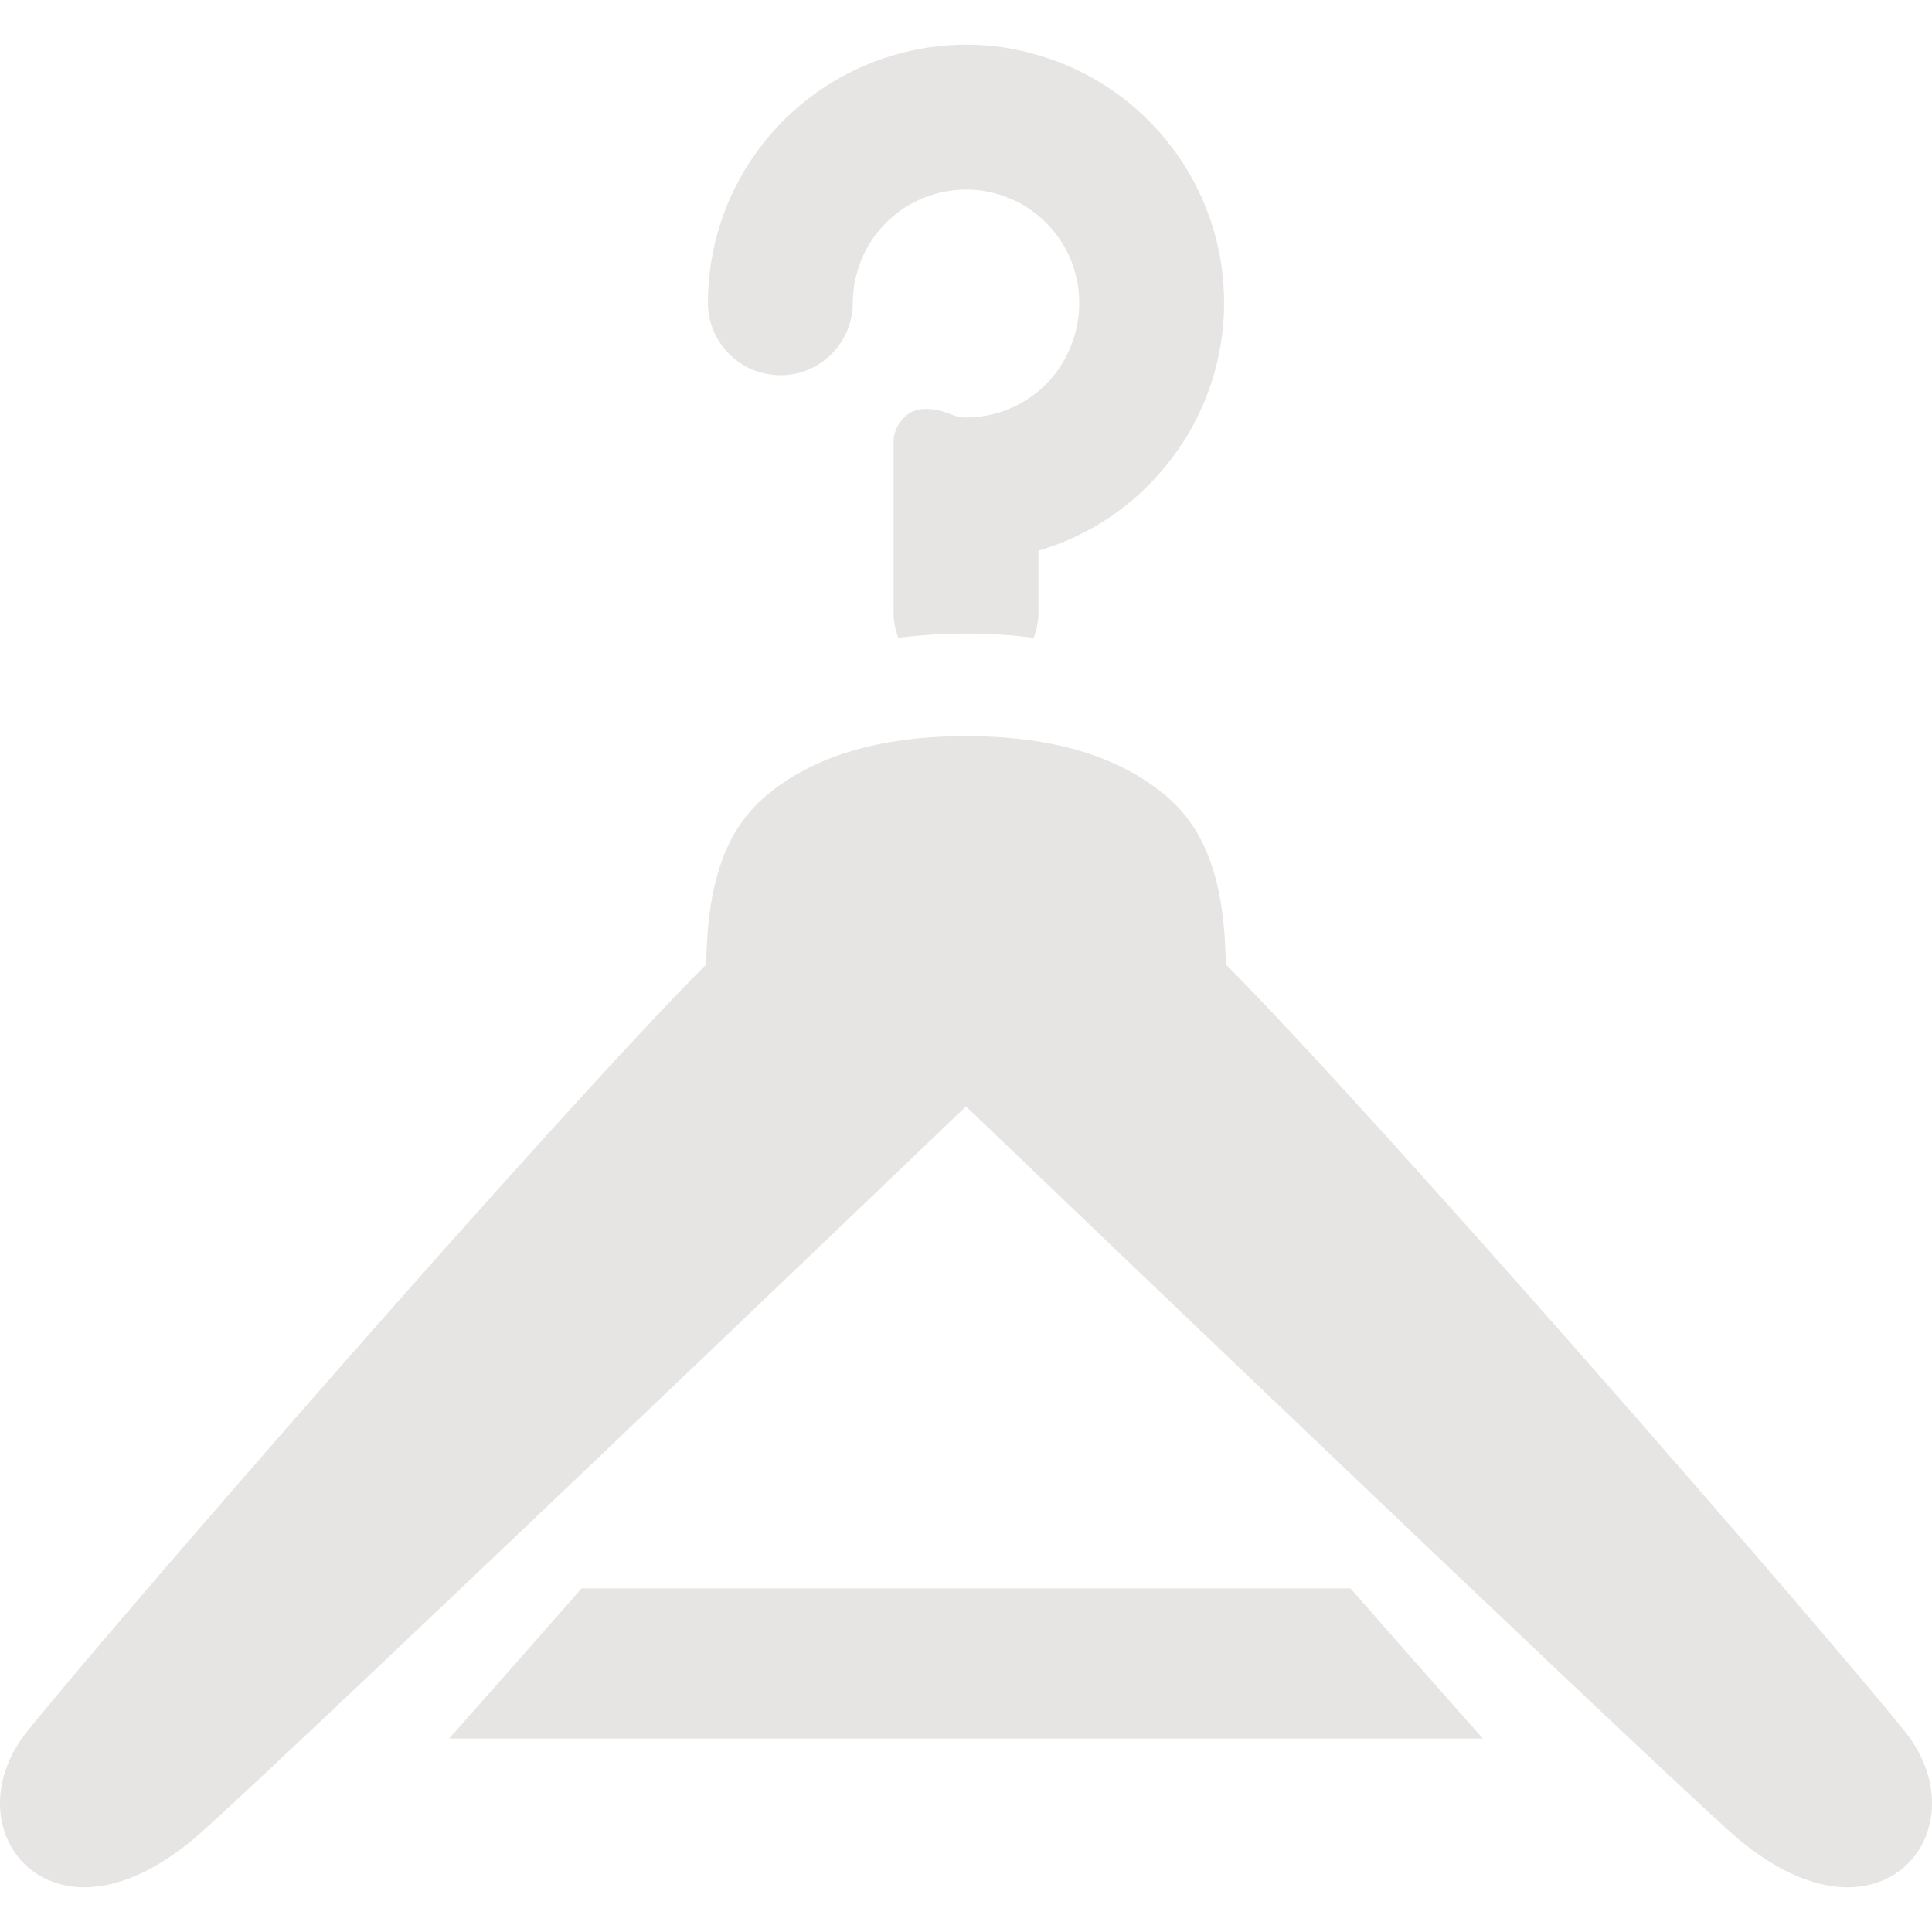 <!DOCTYPE svg PUBLIC "-//W3C//DTD SVG 1.1//EN" "http://www.w3.org/Graphics/SVG/1.1/DTD/svg11.dtd">

<!-- Uploaded to: SVG Repo, www.svgrepo.com, Transformed by: SVG Repo Mixer Tools -->
<svg height="800px" width="800px" version="1.1" id="_x32_" xmlns="http://www.w3.org/2000/svg" xmlns:xlink="http://www.w3.org/1999/xlink" viewBox="0 0 512 512" xml:space="preserve" fill="#e7e5e4">

<g id="SVGRepo_bgCarrier" stroke-width="0"/>

<g id="SVGRepo_tracerCarrier" stroke-linecap="round" stroke-linejoin="round"/>

<g id="SVGRepo_iconCarrier"> <style type="text/css"> .st0{fill:#e7e5e4;} </style> <g> <path class="st0" d="M206.881,99.439c10.32,0,18.879-8.32,19.121-18.799v-0.4c0-1.199,0.078-2.4,0.238-3.52 c0.082-1.361,0.32-2.56,0.721-3.84c3.201-12.961,15.041-22.64,29.119-22.64c4,0,7.762,0.801,11.281,2.24 c10.879,4.4,18.64,15.199,18.64,27.76v0.4c0,1.199-0.082,2.4-0.242,3.52c-0.16,1.199-0.398,2.4-0.639,3.519 c0,0.24-0.08,0.4-0.16,0.561c-3.362,12.879-15.041,22.4-29.041,22.4c-3.918,0-5.418-2.436-11.199-2.24 c-4.971,0.168-7.92,5.039-7.92,8.48v45.44c0,2.32,0.479,4.639,1.28,6.721c5.519-0.721,11.519-1.121,18-1.121 c6.402,0,12.402,0.4,17.84,1.121c0.801-2.082,1.281-4.4,1.281-6.721v-16.4c13.282-3.84,25.121-11.76,33.84-22.56 c8.719-10.639,13.92-23.68,15.121-37.28c0.16-1.76,0.238-3.6,0.238-5.439v-0.4c0-31.039-20.8-57.36-49.199-65.6 c-6.08-1.842-12.48-2.801-19.121-2.801c-6.719,0-13.199,0.959-19.28,2.801c-26.72,7.76-46.72,31.52-48.959,60.158 c-0.16,1.762-0.242,3.602-0.242,5.442v0.4C187.842,91.119,196.4,99.439,206.881,99.439z"/> <path class="st0" d="M359.388,422.65l-1.492-1.703H154.111l-1.494,1.701c-9.896,11.289-18.476,21.029-26.228,29.775l-7.365,8.312 h273.955l-7.363-8.31C377.668,443.455,368.844,433.435,359.388,422.65z"/> <path class="st0" d="M504.93,459.01c-22.496-28.07-139.623-162.756-180.084-203.445c-0.289-21.787-5.176-35.578-15.734-44.553 c-10.57-8.982-26.951-15.932-53.112-15.932c-26.16,0-42.539,6.949-53.111,15.932c-10.558,8.974-15.445,22.766-15.734,44.553 C146.689,296.258,29.564,430.943,7.072,459.01c-7.234,9.025-9.074,20.168-4.797,29.076c3.631,7.561,11.127,12.074,20.054,12.074 c9.809,0,20.797-5.268,31.776-15.234C85.91,456.055,231.611,316.566,256,293.205c24.389,23.361,170.09,162.85,201.895,191.721 c13.871,12.592,24.936,15.234,31.775,15.234h0.002c8.928,0,16.424-4.514,20.053-12.072 C514.002,479.178,512.164,468.037,504.93,459.01z"/> </g> </g>

</svg>